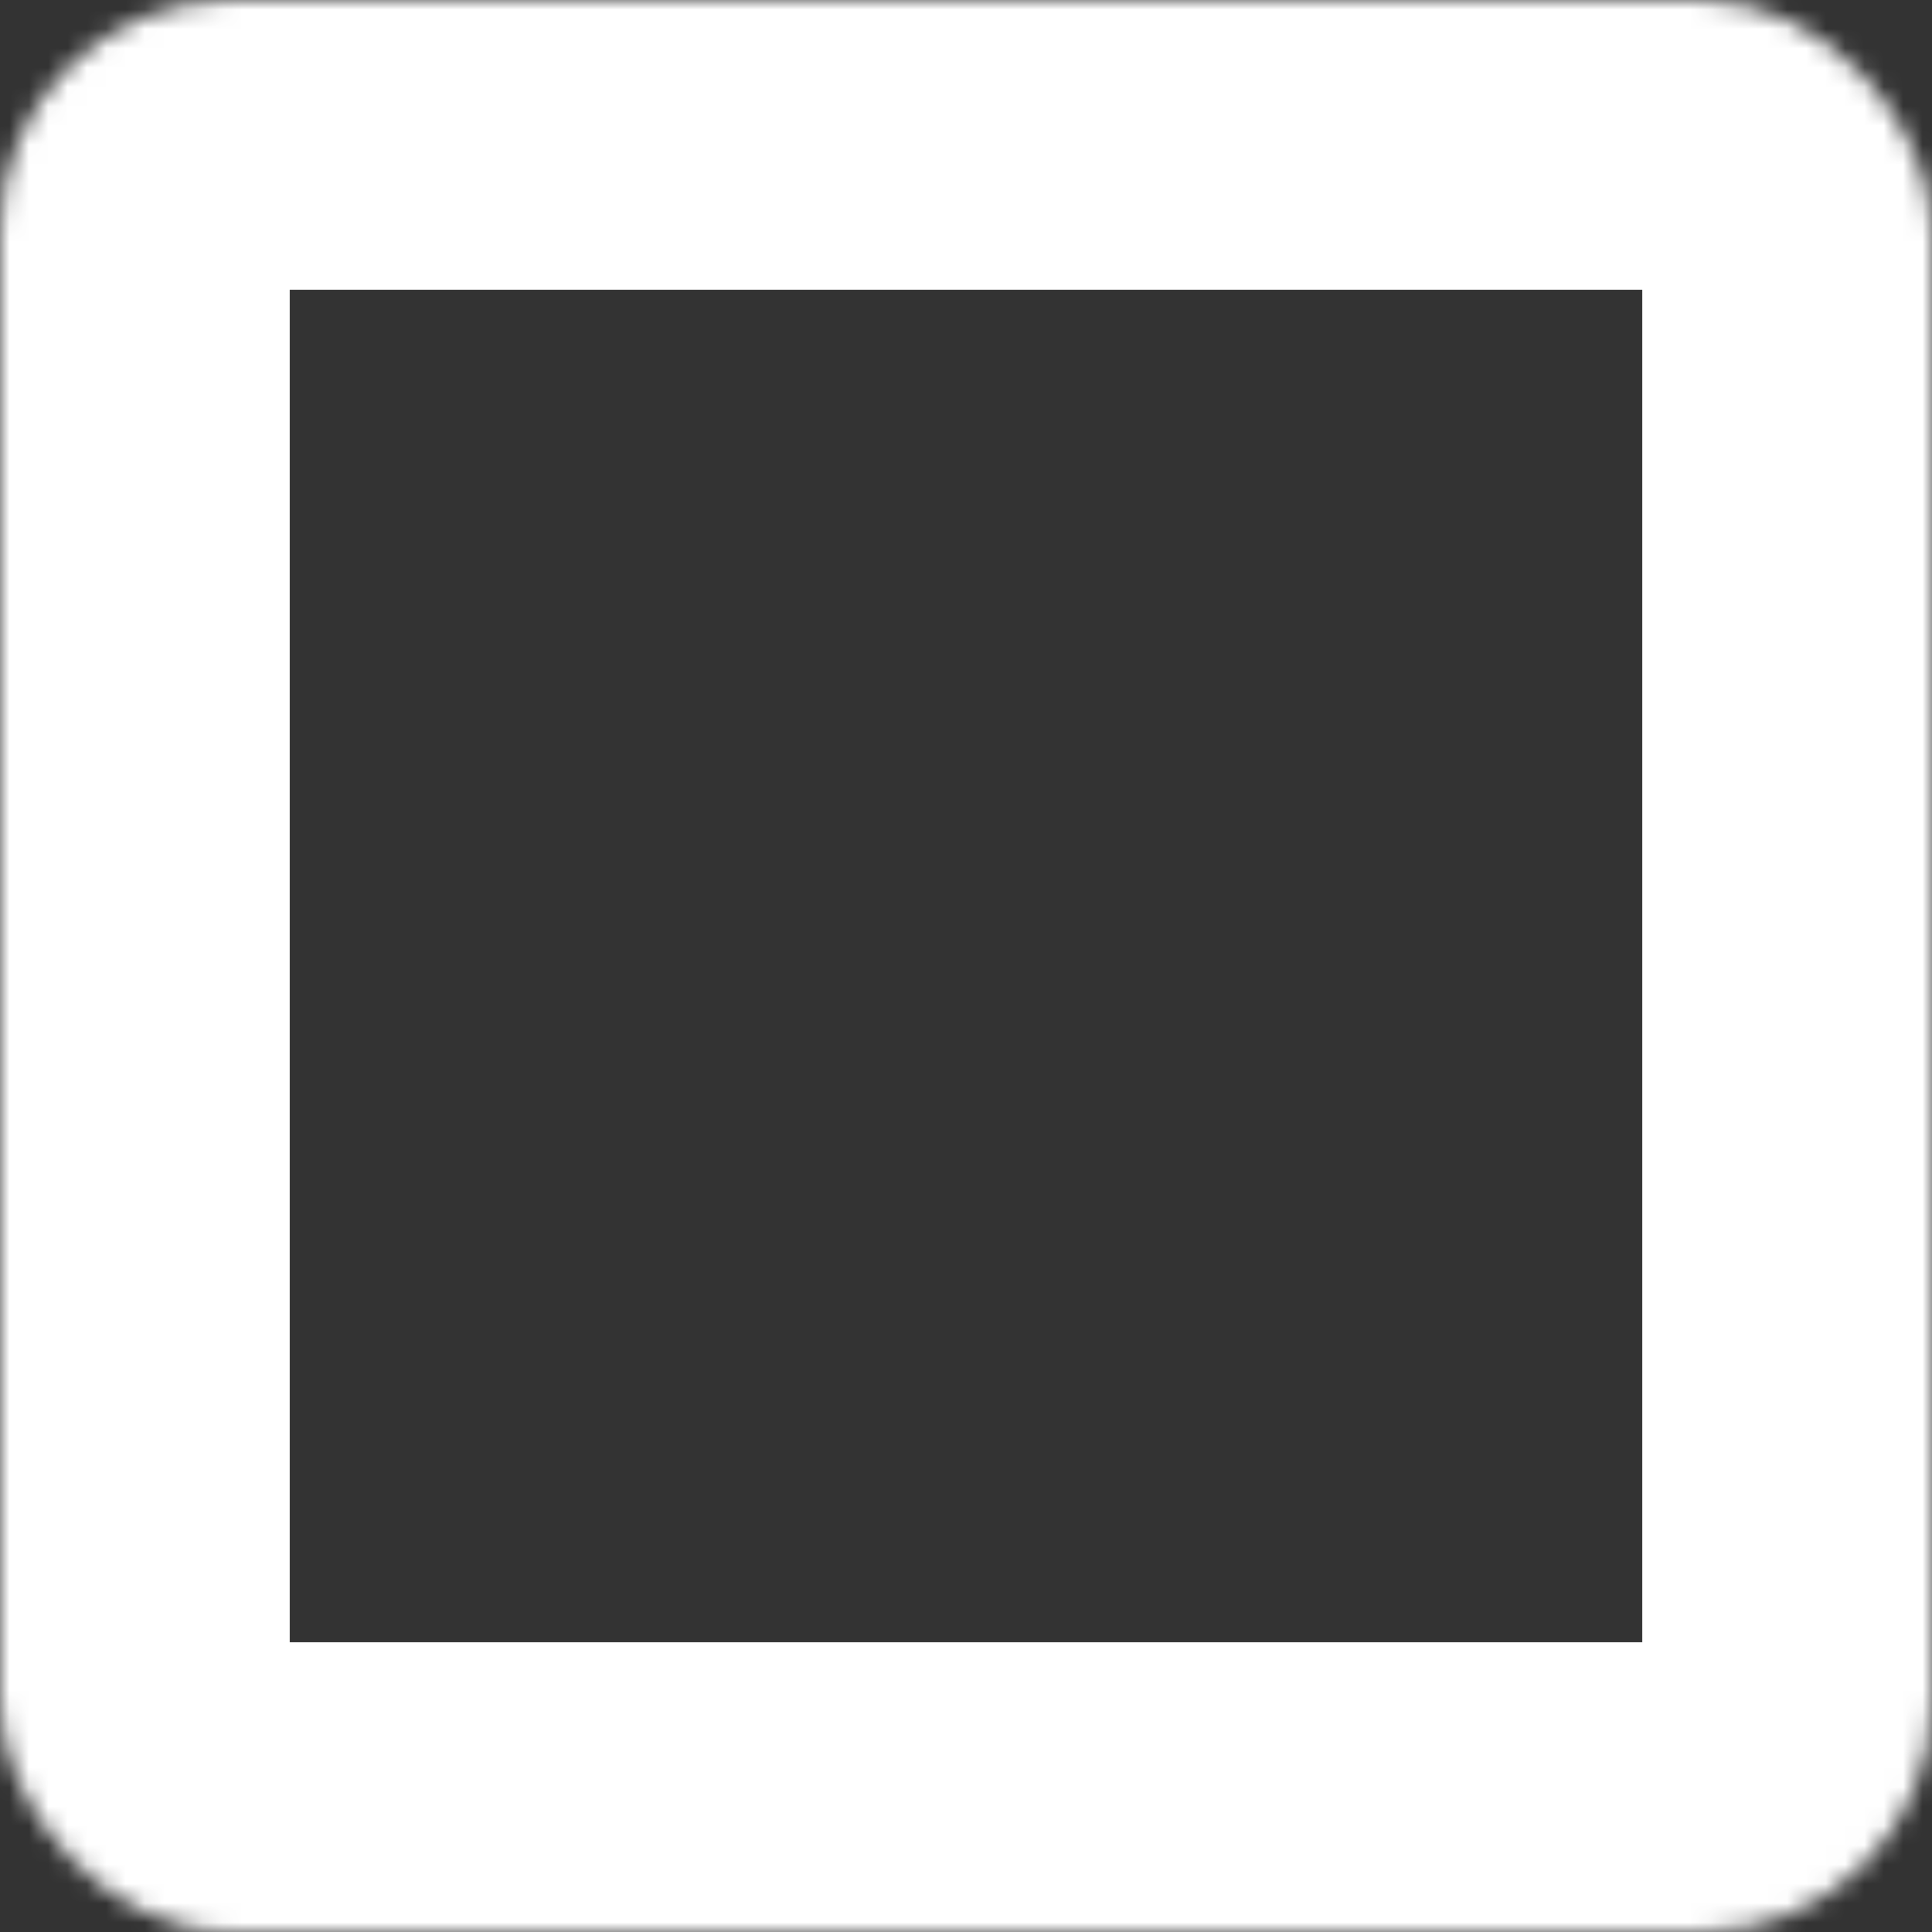 <svg width="100" height="100" viewBox="0 0 100 100" fill="none" xmlns="http://www.w3.org/2000/svg">
<rect x="0" y="0" width="100" height="100" fill="#333333" stroke="none"/>
<g clip-path="url(#clip0_610_15)">
<mask id="path-1-inside-1_610_15" fill="white">
<rect width="100" height="100" rx="12"/>
</mask>
<rect width="100" height="100" rx="12" stroke="white" stroke-width="30" stroke-miterlimit="1" mask="url(#path-1-inside-1_610_15)"/>
</g>
<defs>
<clipPath id="clip0_610_15">
<rect width="100" height="100" fill="white"/>
</clipPath>
</defs>
</svg>
